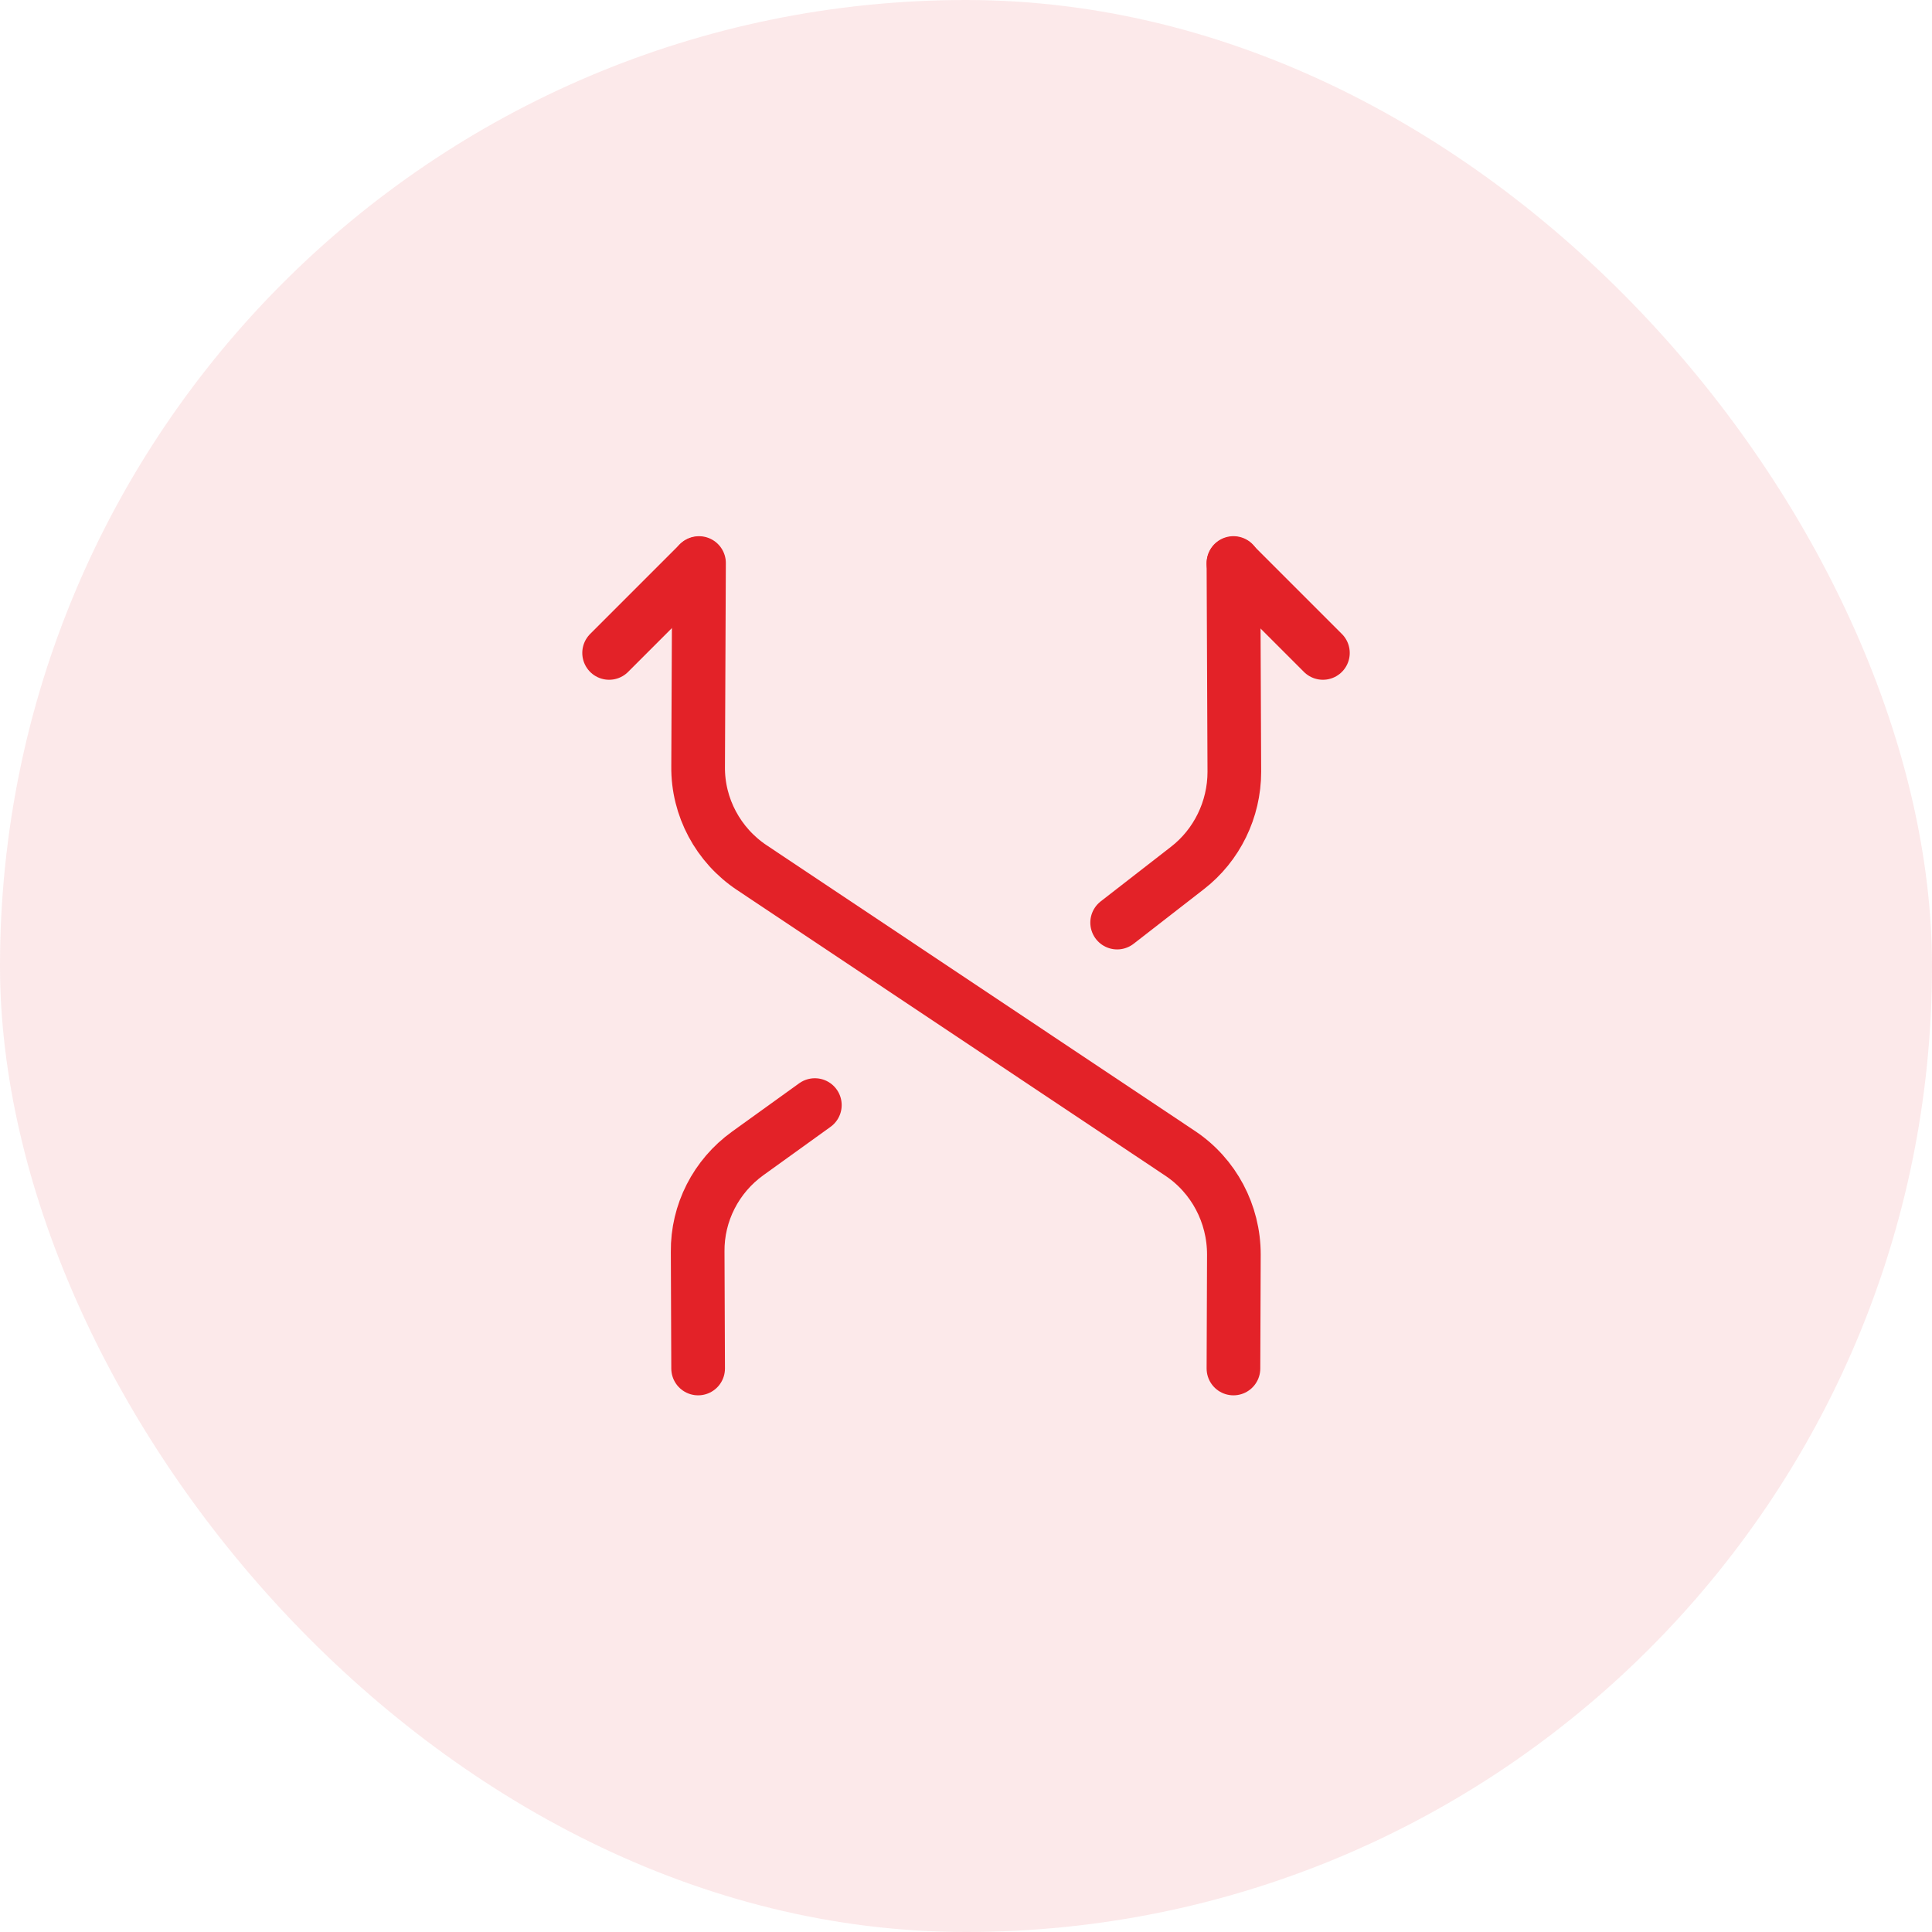 <svg width="72" height="72" viewBox="0 0 72 72" fill="none" xmlns="http://www.w3.org/2000/svg">
<rect width="72" height="72" rx="36" fill="#E32228" fill-opacity="0.1"/>
<path d="M45.967 51L45.983 46.75C45.983 45.233 45.233 43.817 43.983 42.983L28.017 32.333C26.767 31.5 26 30.083 26.017 28.567L26.05 20.983" stroke="#E32228" stroke-width="2" stroke-linecap="round" stroke-linejoin="round"/>
<path d="M30.367 41.183L27.867 42.983C26.684 43.833 25.984 45.2 26 46.65L26.017 51" stroke="#E32228" stroke-width="2" stroke-linecap="round" stroke-linejoin="round"/>
<path d="M49.301 24.333L45.968 21" stroke="#E32228" stroke-width="2" stroke-linecap="round" stroke-linejoin="round"/>
<path d="M41.633 34.382L44.25 32.349C45.35 31.499 46 30.166 46 28.765L45.967 20.982" stroke="#E32228" stroke-width="2" stroke-linecap="round" stroke-linejoin="round"/>
<path d="M26.033 21L22.7 24.333" stroke="#E32228" stroke-width="2" stroke-linecap="round" stroke-linejoin="round"/>
</svg>
